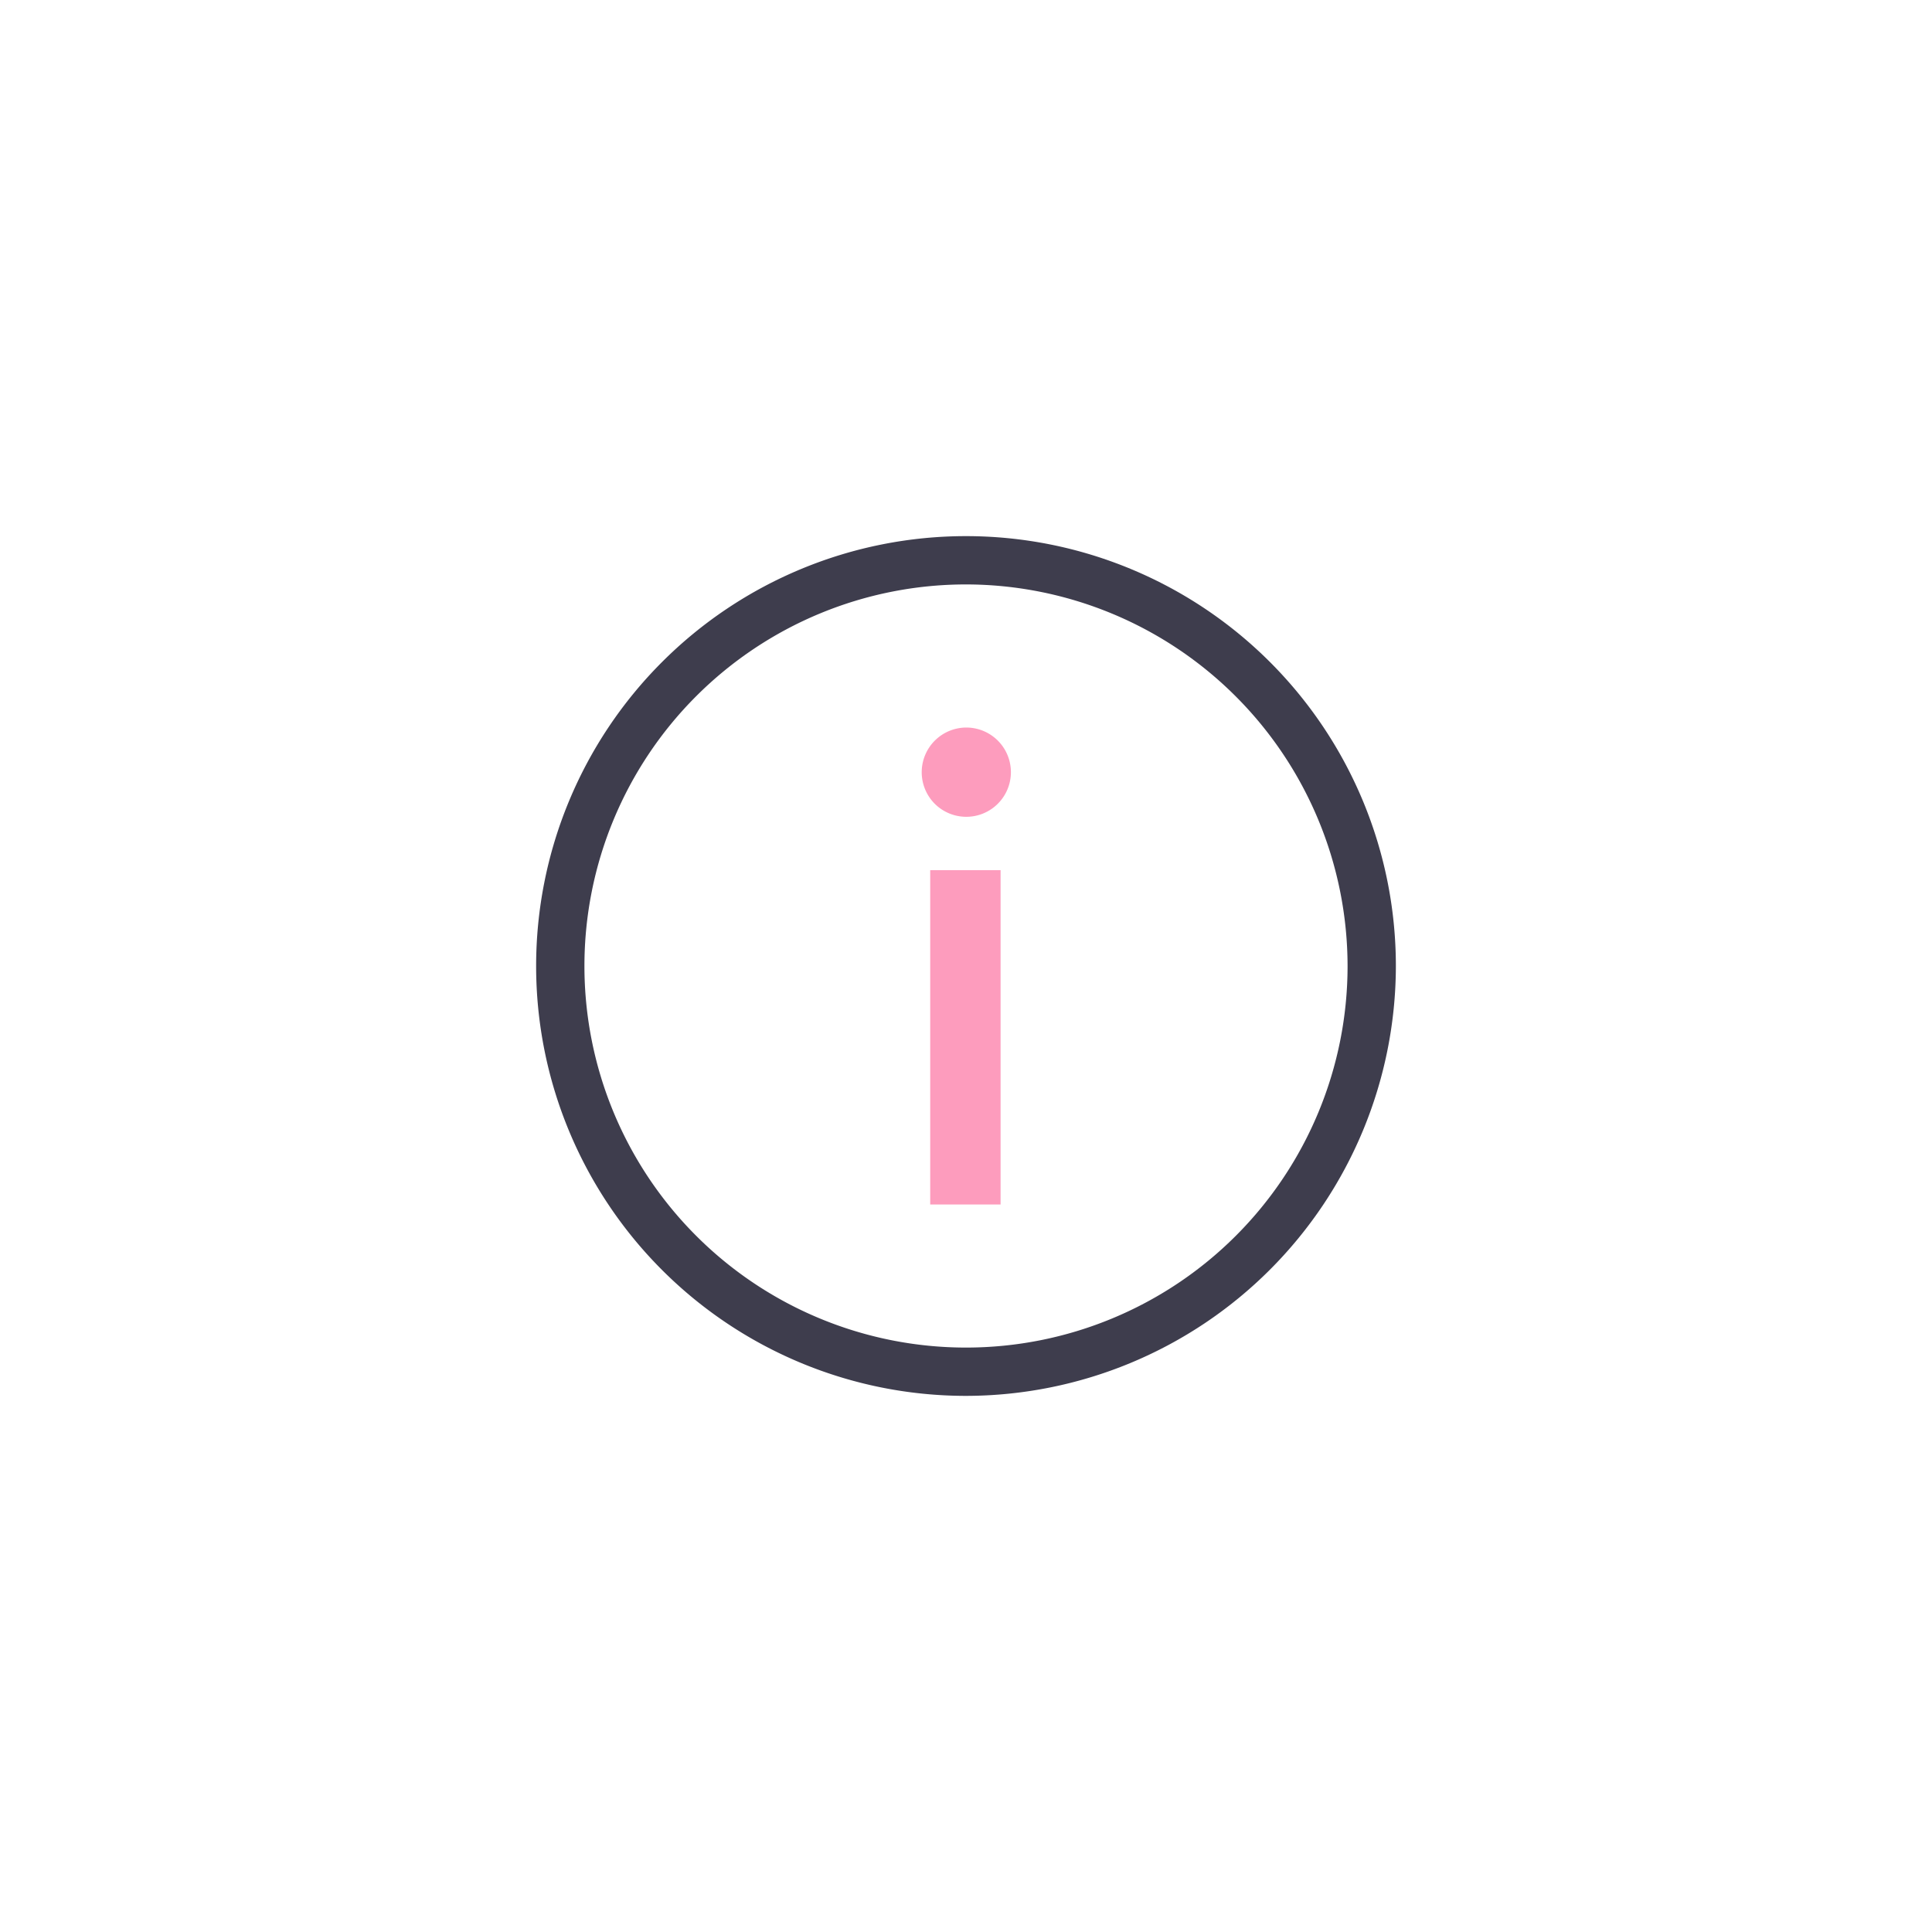 <svg xmlns="http://www.w3.org/2000/svg" viewBox="0 0 400 400"><defs><style>.cls-1{fill:#3e3d4d;}.cls-2{fill:#fd9cbd;}</style></defs><title>Artboard 6</title><g id="info"><path class="cls-1" d="M200,289a89,89,0,1,1,89-89A89.11,89.11,0,0,1,200,289Zm0-168a79,79,0,1,0,79,79A79.09,79.09,0,0,0,200,121Z"/><path class="cls-2" d="M193.5,166.38a9.25,9.25,0,0,1,6.5-15.75,9.24,9.24,0,1,1-6.5,15.75Zm13.66,83H192.59V180.16h14.57Z"/></g></svg>